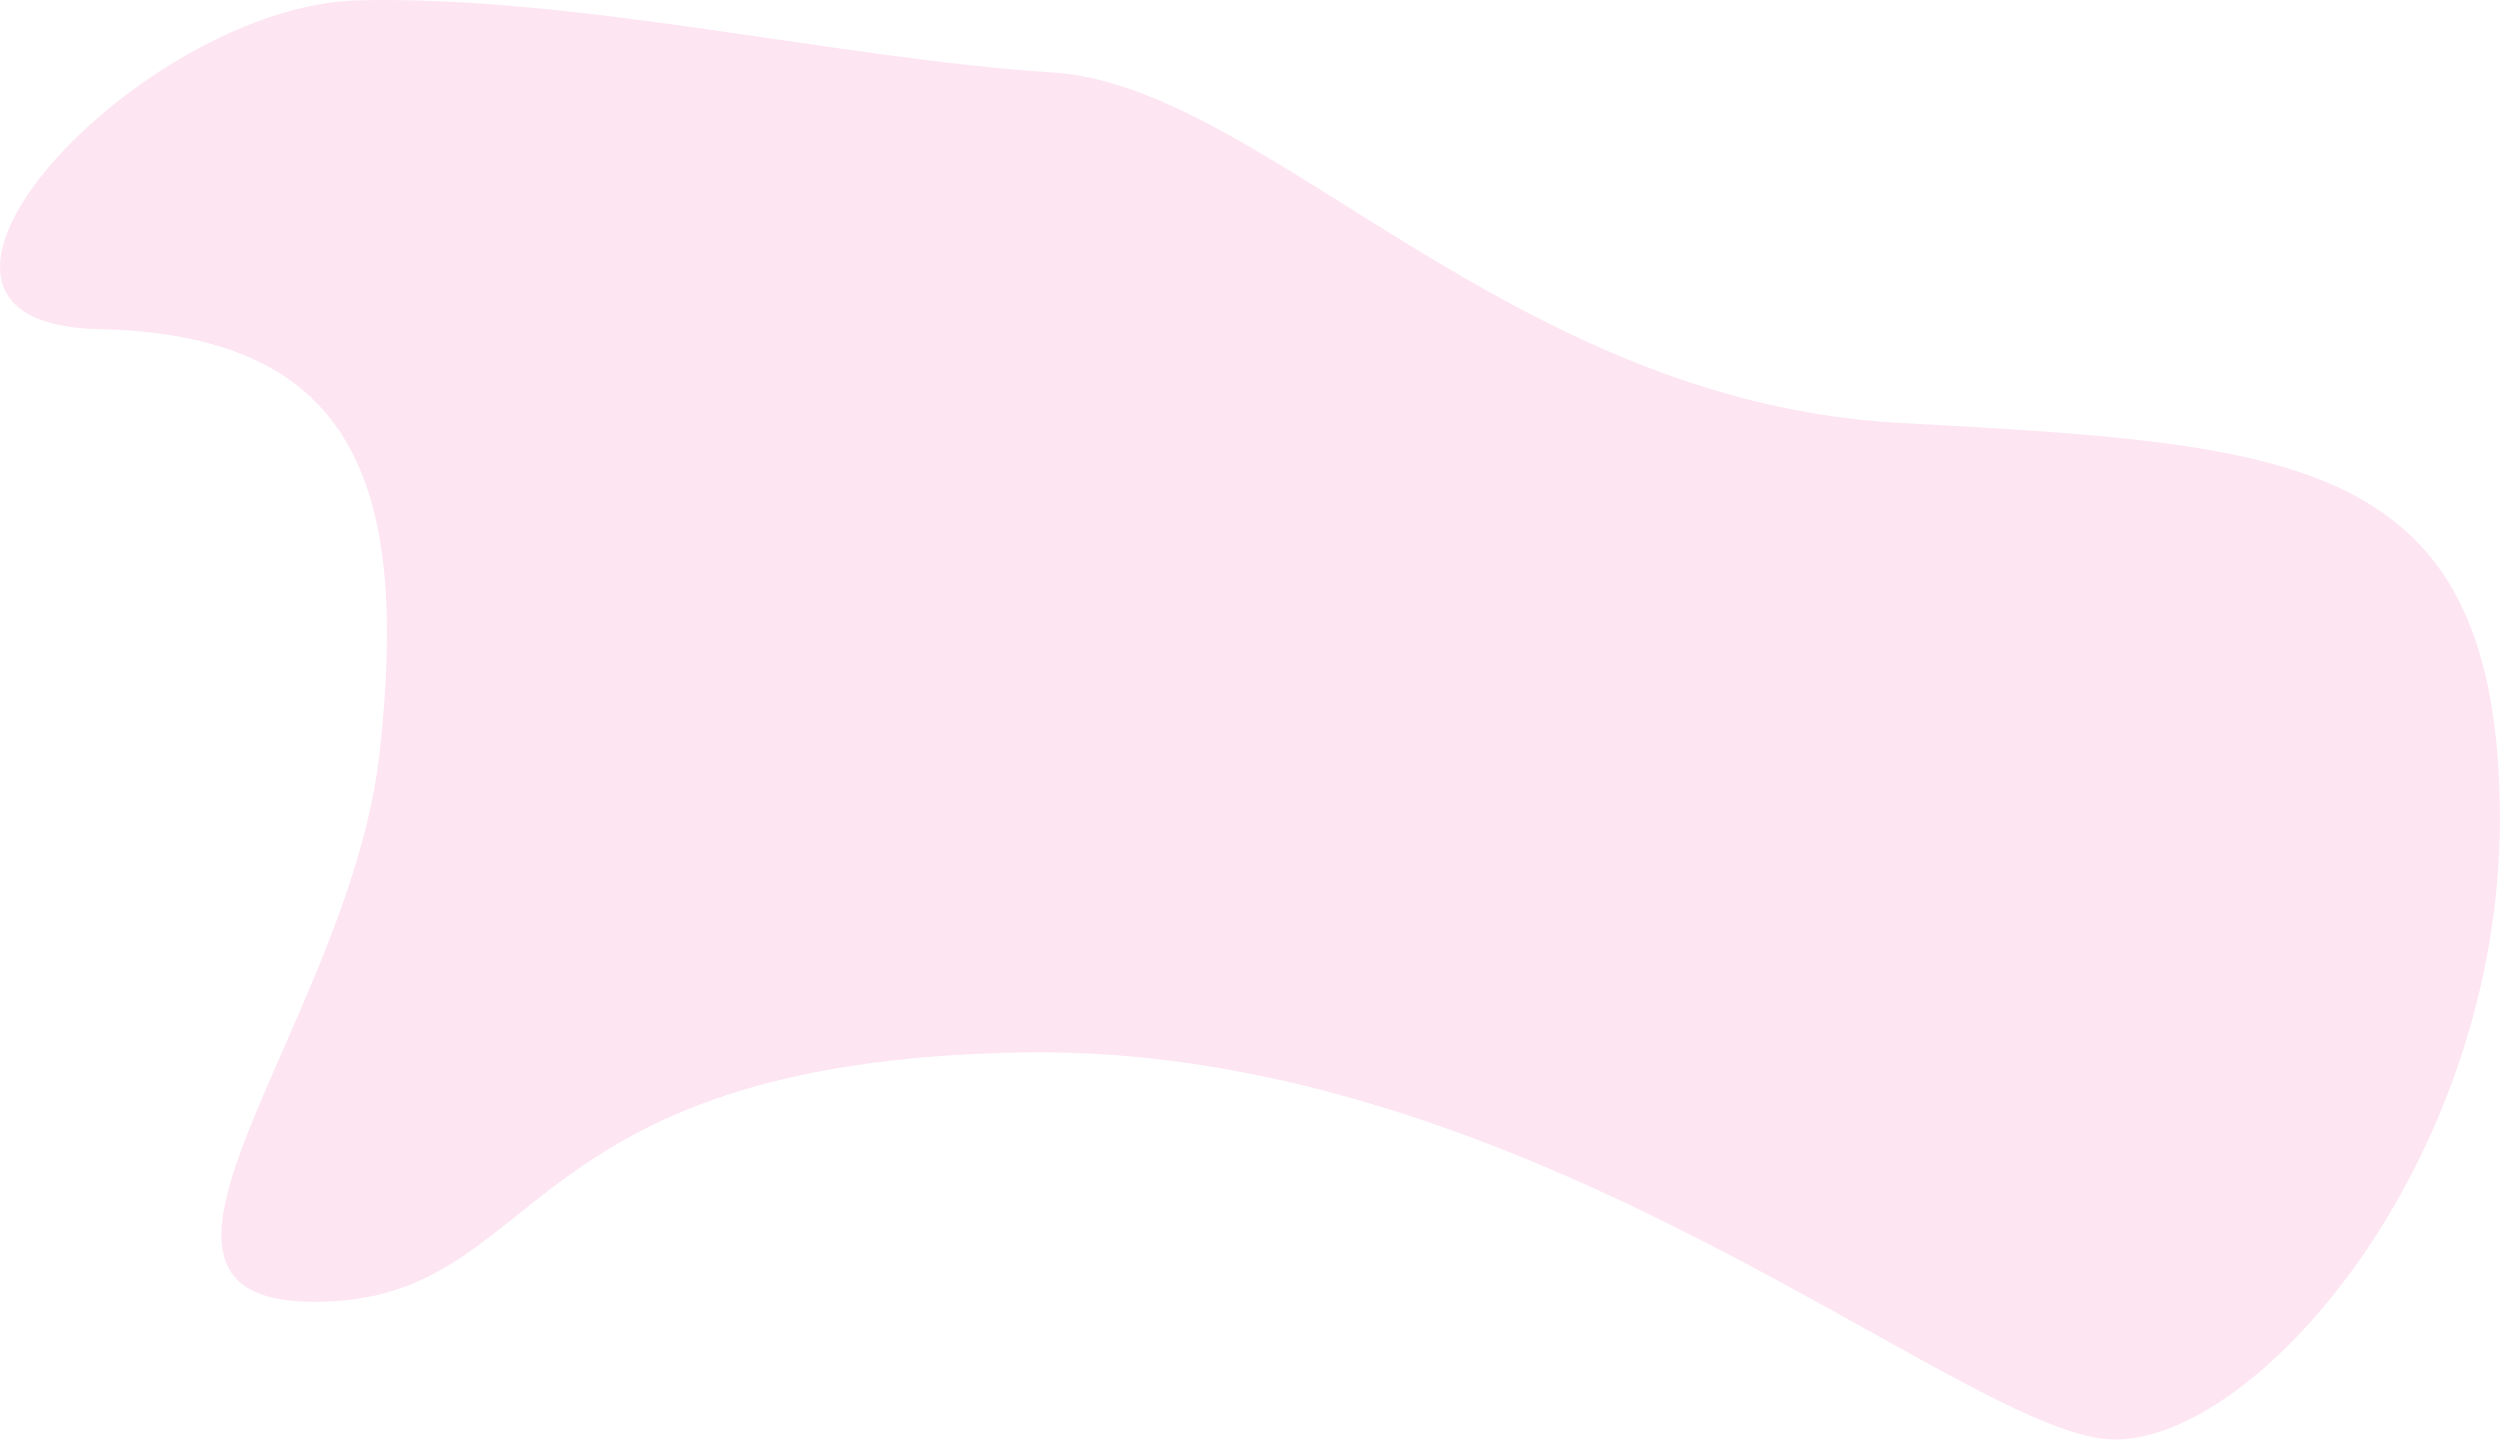 <svg xmlns="http://www.w3.org/2000/svg" width="1089.248" height="627.197" viewBox="0 0 1089.248 627.197">
    <defs>
        <style>
            .cls-1{fill:#e6007e;opacity:.1}
        </style>
    </defs>
    <path id="cloud_4"
          d="M21097.189 1441.086c92.6 5.846 197.963 143.34 368.936 152.686s258.553 13.691 261.578 165.6-103.65 277.4-167.818 277.346-252.416-172.68-476.574-168.646-206.51 108.418-307.424 108.67 15.043-121.7 28.055-239.51-11.41-181.92-122.555-184.313 18.053-141.012 113.373-143.27 209.828 25.592 302.429 31.437z"
          class="cls-1" data-name="cloud 4" transform="translate(-20638.518 -1409.518)"/>
</svg>
